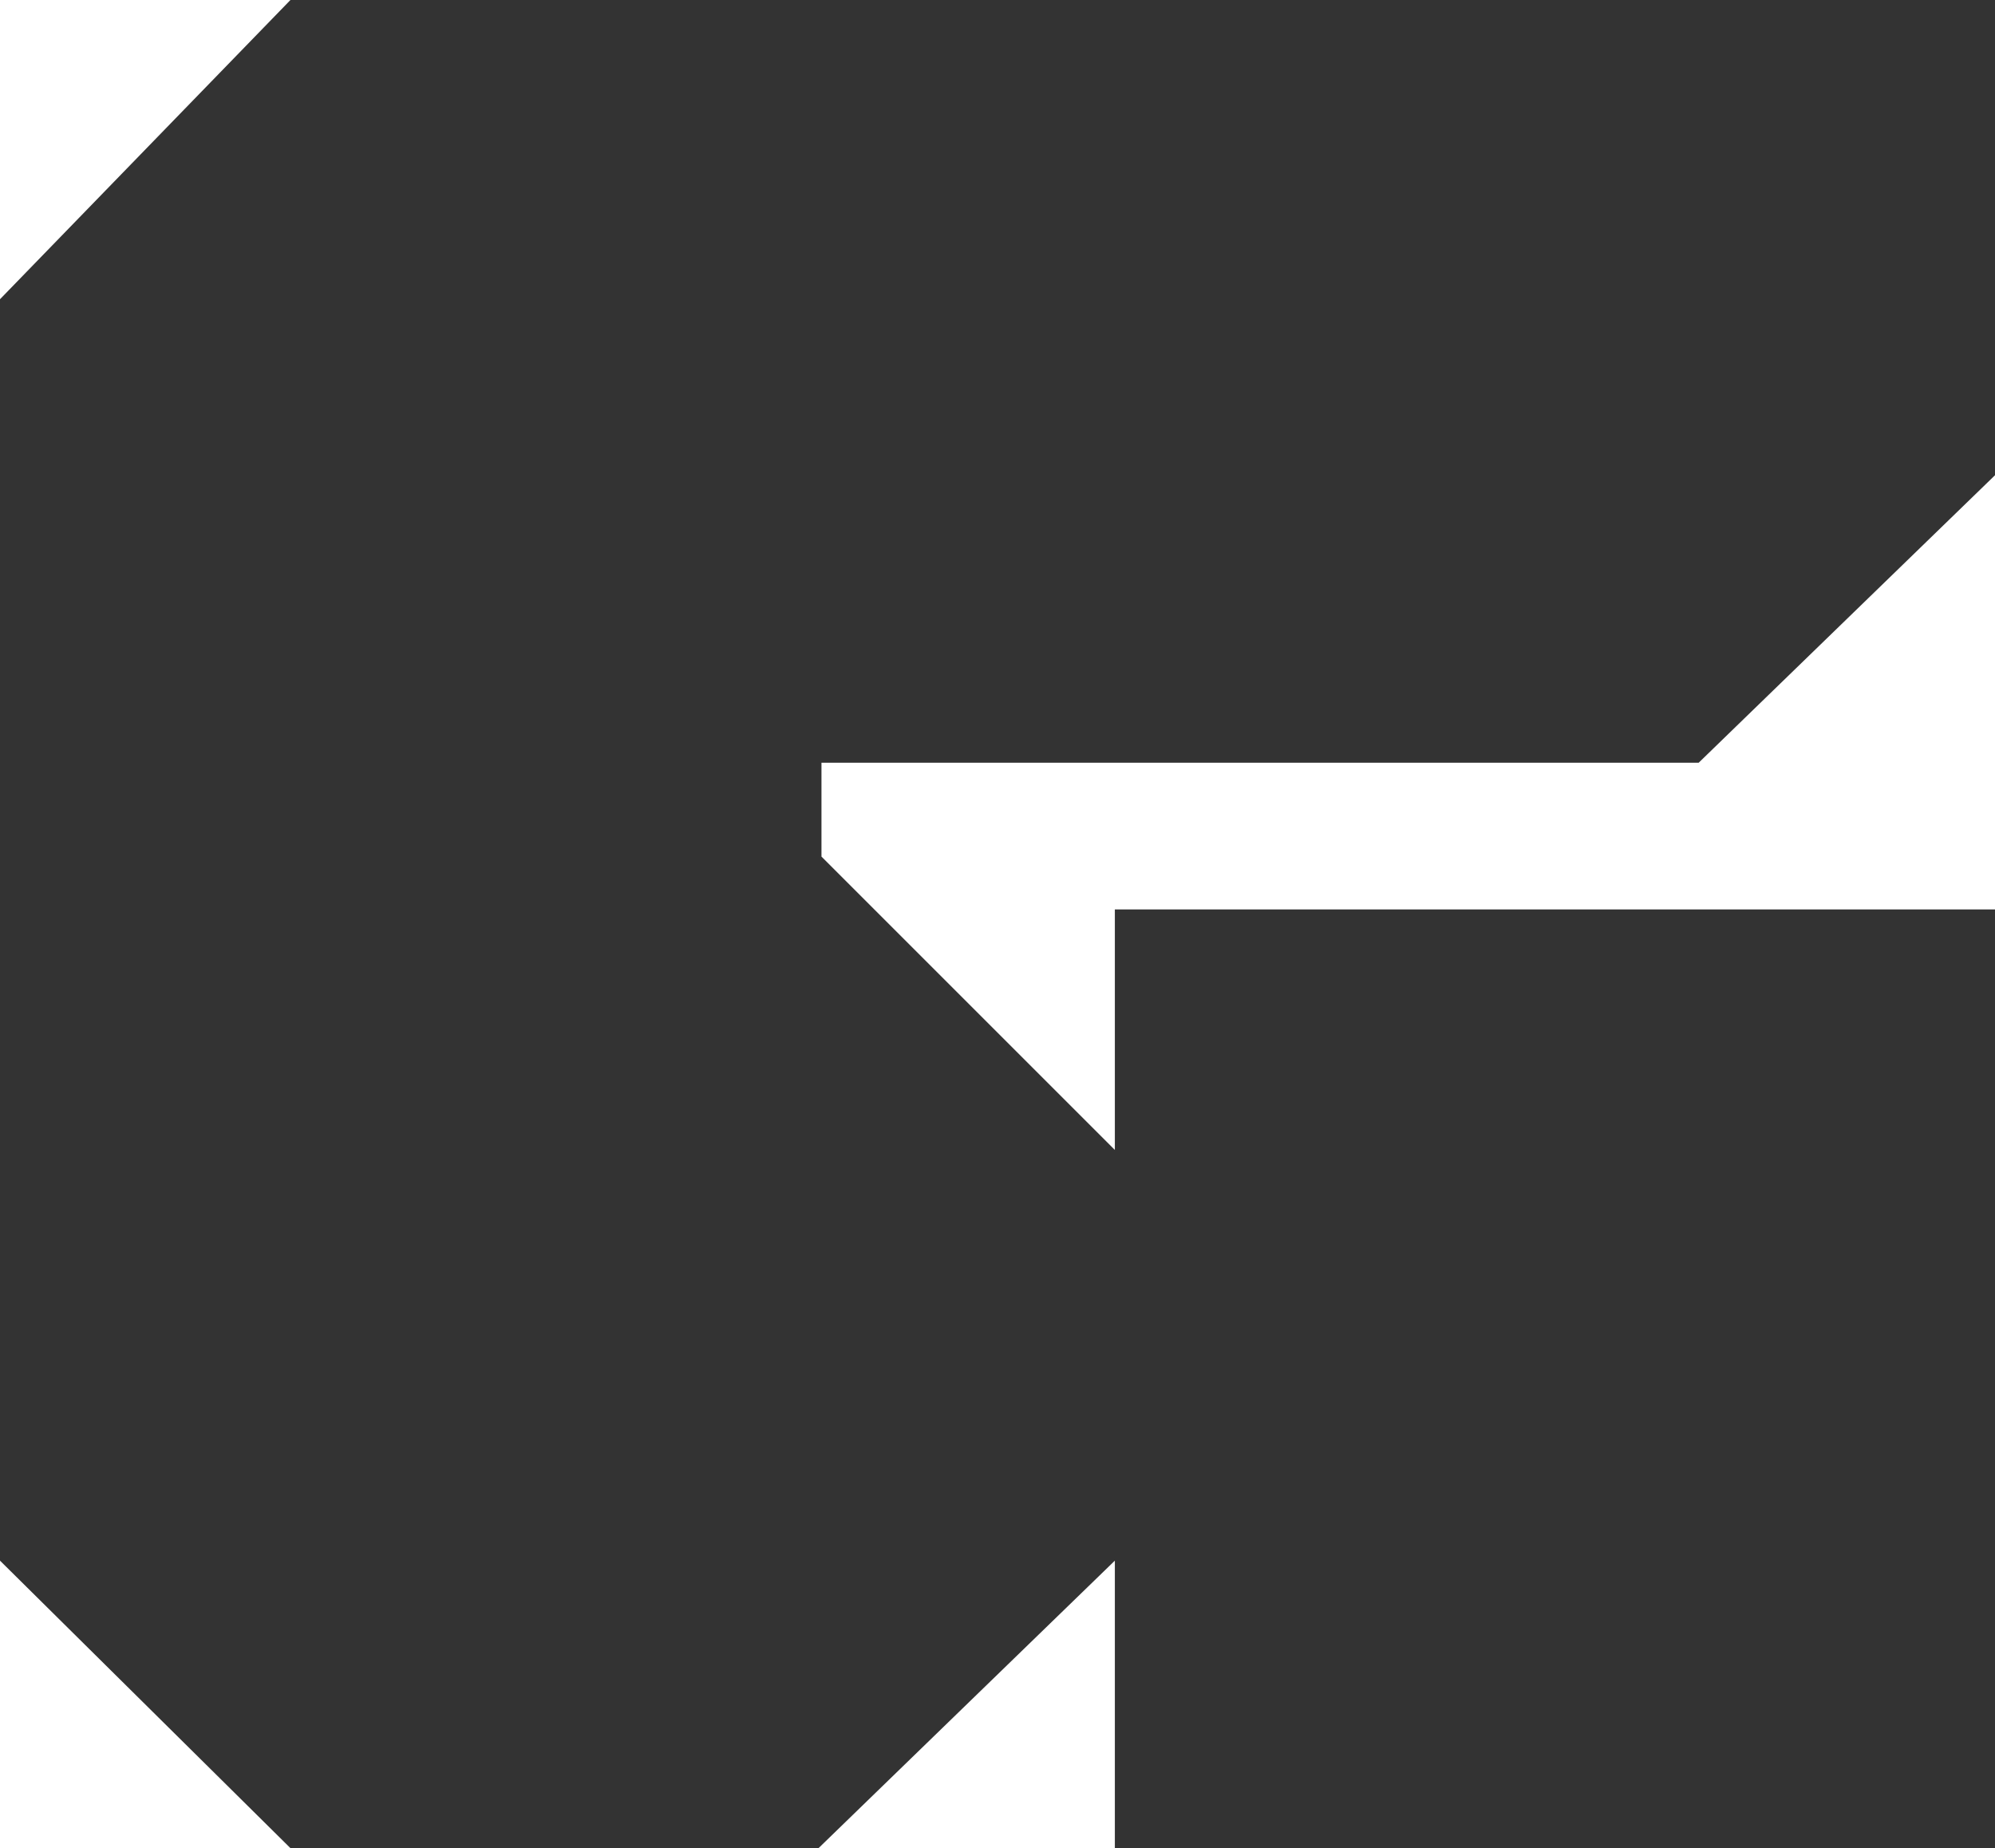 <?xml version="1.0" encoding="UTF-8" standalone="no"?>
<svg width="68px" height="63px" viewBox="0 0 68 63" version="1.1" xmlns="http://www.w3.org/2000/svg" xmlns:xlink="http://www.w3.org/1999/xlink" xmlns:sketch="http://www.bohemiancoding.com/sketch/ns">
    <!-- Generator: Sketch 3.3.2 (12043) - http://www.bohemiancoding.com/sketch -->
    <title>logo-grady</title>
    <desc>Created with Sketch.</desc>
    <defs></defs>
    <g id="Page-1" stroke="none" stroke-width="1" fill="none" fill-rule="evenodd" sketch:type="MSPage">
        <g id="logo-grady" sketch:type="MSLayerGroup" fill="#333333">
            <g id="Group" sketch:type="MSShapeGroup">
                <path d="M68,16.2 L68,0 L9.9,0 L0,10.2 L0,53.2 L9.9,63 L27.9,63 L38,53.2 L38,63 L68,63 L68,31 L38,31 L38,39.2 L28,29.2 L28,26 L57.9,26 L68,16.2 Z" id="Shape"></path>
            </g>
        </g>
    </g>
</svg>